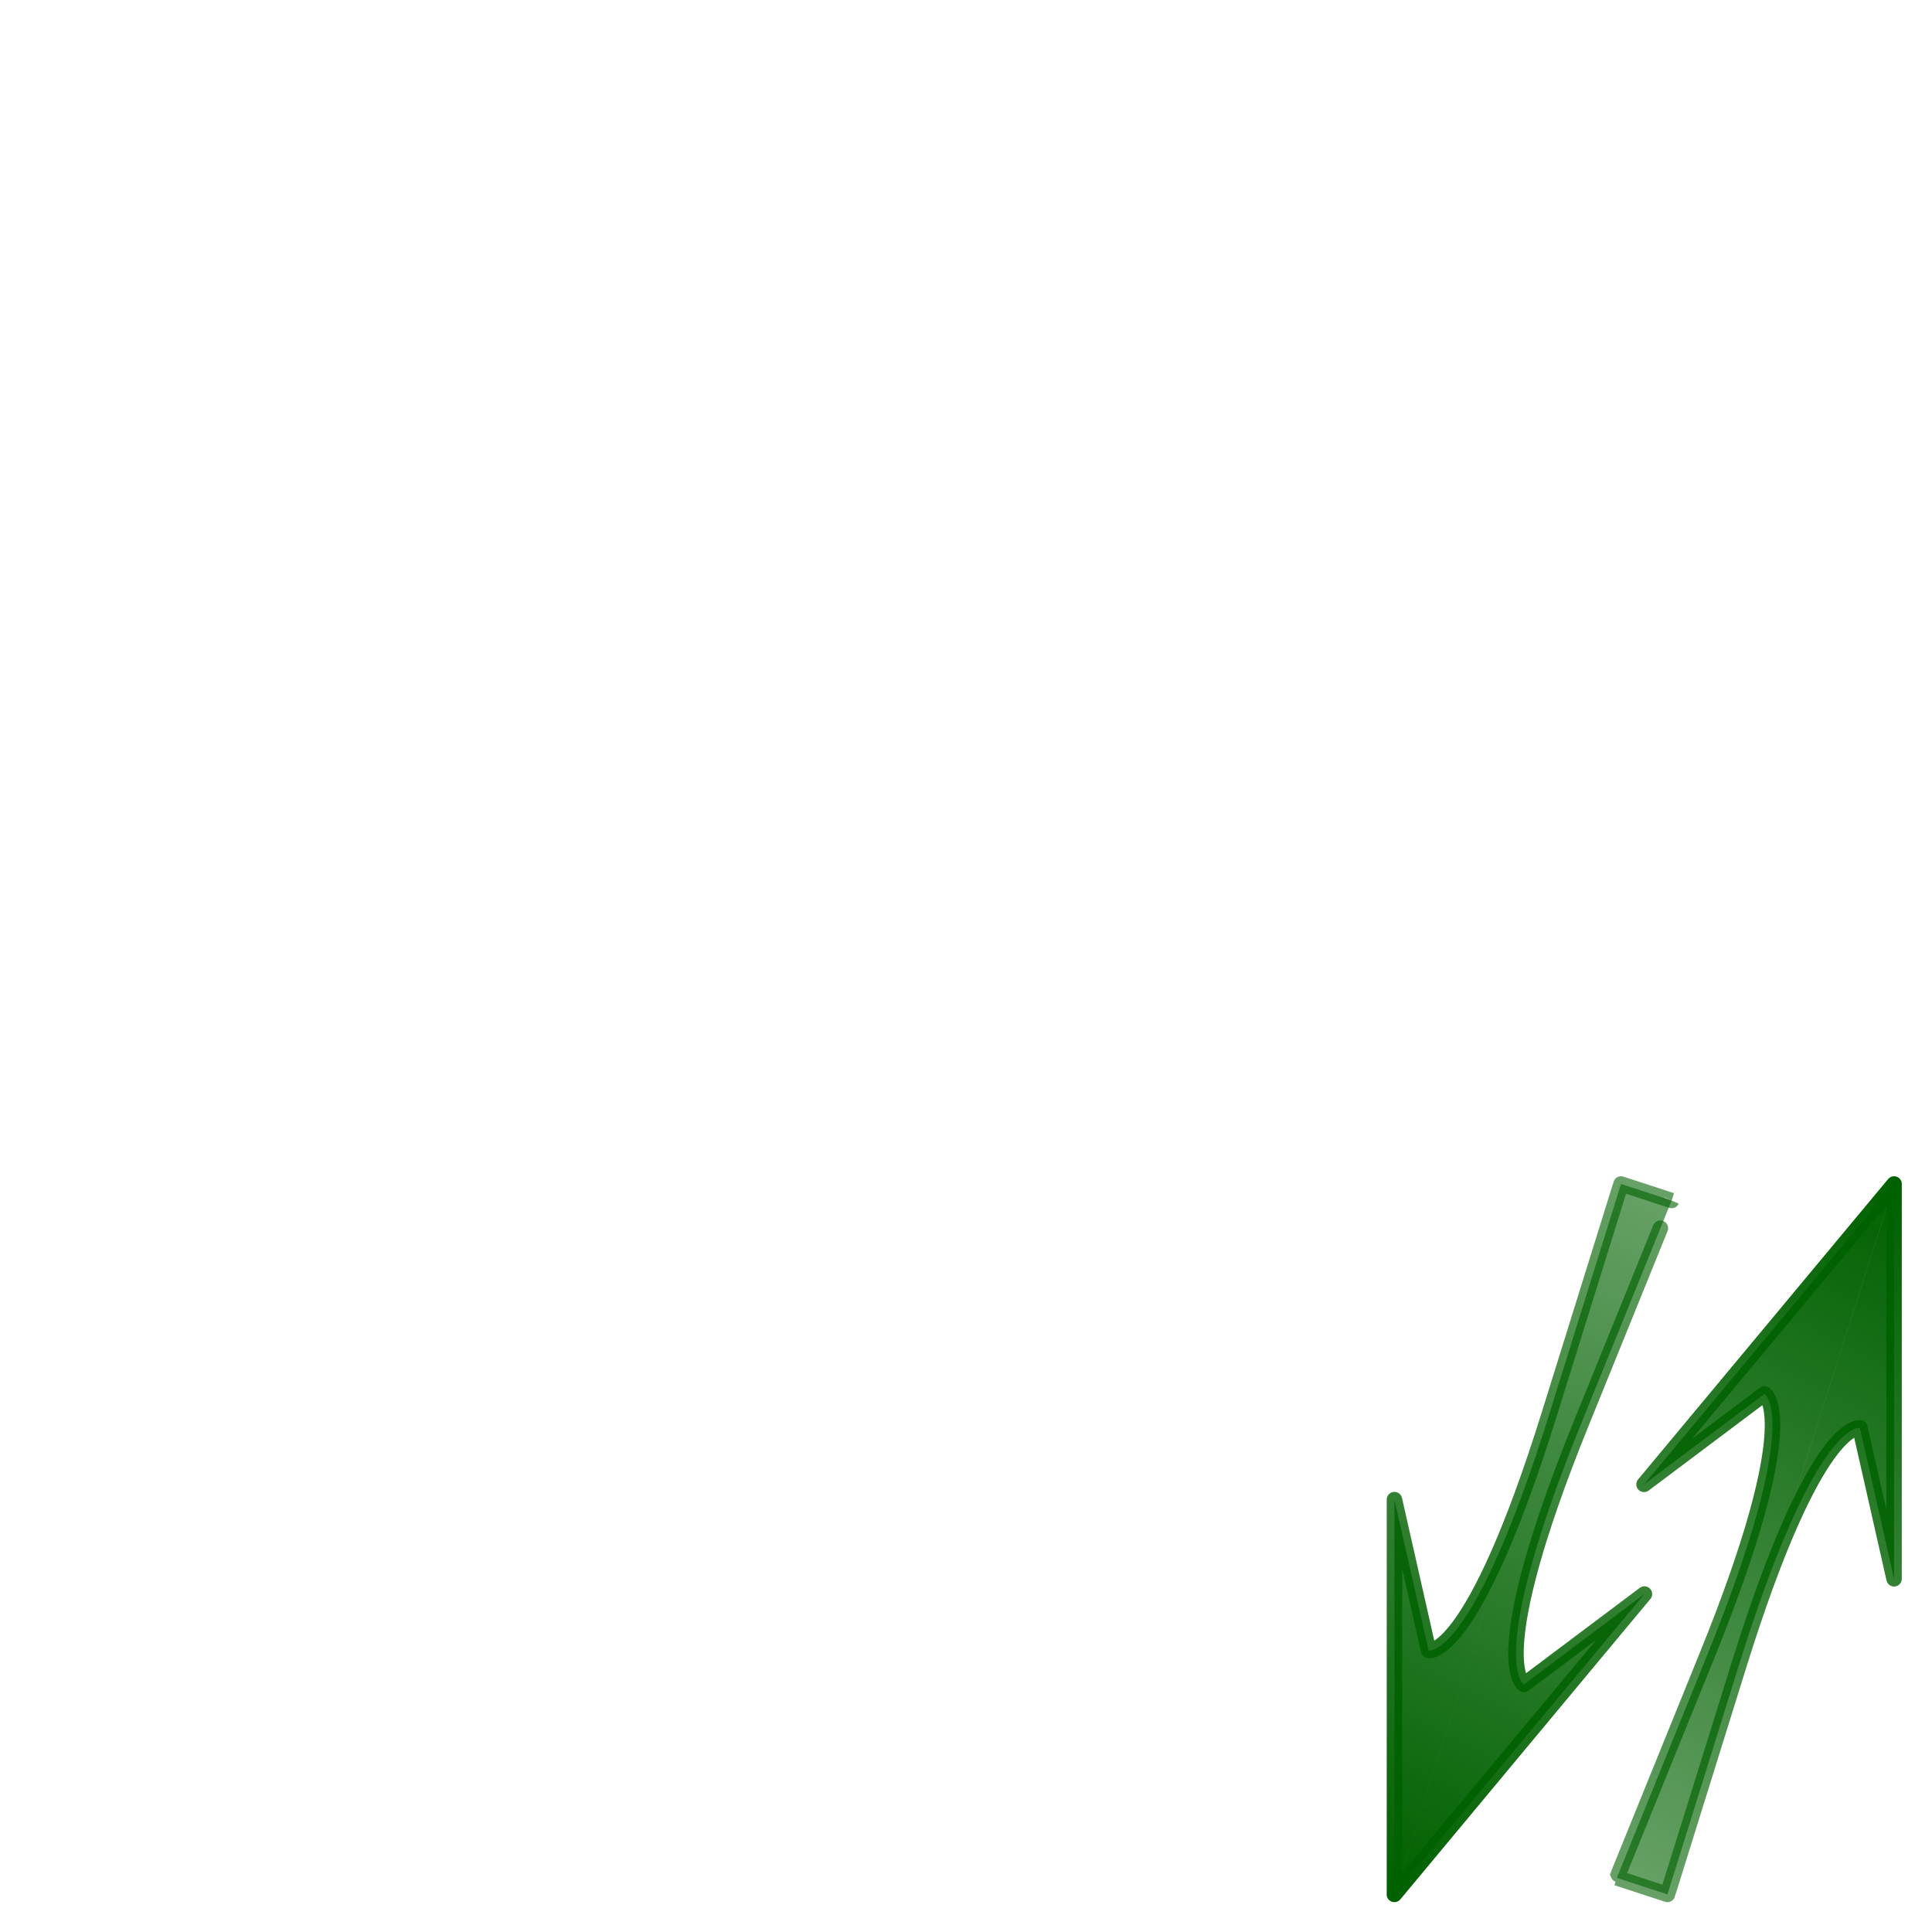 <?xml version="1.0" encoding="UTF-8" standalone="no"?>
<!-- Created with Inkscape (http://www.inkscape.org/) -->
<svg
   xmlns:dc="http://purl.org/dc/elements/1.1/"
   xmlns:cc="http://web.resource.org/cc/"
   xmlns:rdf="http://www.w3.org/1999/02/22-rdf-syntax-ns#"
   xmlns:svg="http://www.w3.org/2000/svg"
   xmlns="http://www.w3.org/2000/svg"
   xmlns:xlink="http://www.w3.org/1999/xlink"
   xmlns:sodipodi="http://sodipodi.sourceforge.net/DTD/sodipodi-0.dtd"
   xmlns:inkscape="http://www.inkscape.org/namespaces/inkscape"
   width="64px"
   height="64px"
   id="svg2160"
   sodipodi:version="0.32"
   inkscape:version="0.45.1"
   sodipodi:docbase="/home/d34df00d/myimages/icons/leechcraft"
   sodipodi:docname="plugintemplate.svg"
   inkscape:output_extension="org.inkscape.output.svg.inkscape"
   inkscape:export-filename="/home/d34df00d/myimages/icons/leechcraft/mainapp.bmp"
   inkscape:export-xdpi="90"
   inkscape:export-ydpi="90">
  <defs
     id="defs2162">
    <linearGradient
       id="linearGradient6377">
      <stop
         style="stop-color:#006100;stop-opacity:1;"
         offset="0"
         id="stop6379" />
      <stop
         style="stop-color:#006100;stop-opacity:0.588;"
         offset="1"
         id="stop6381" />
    </linearGradient>
    <marker
       inkscape:stockid="Arrow1Lstart"
       orient="auto"
       refY="0.0"
       refX="0.0"
       id="Arrow1Lstart"
       style="overflow:visible">
      <path
         id="path6182"
         d="M 0.0,0.0 L 5.0,-5.0 L -12.5,0.0 L 5.0,5.0 L 0.0,0.0 z "
         style="fill-rule:evenodd;stroke:#000000;stroke-width:1.0pt;marker-start:none"
         transform="scale(0.8) translate(12.5,0)" />
    </marker>
    <linearGradient
       inkscape:collect="always"
       xlink:href="#linearGradient6377"
       id="linearGradient7386"
       gradientUnits="userSpaceOnUse"
       x1="4.98"
       y1="58.994"
       x2="23.502"
       y2="13.85"
       gradientTransform="matrix(1.29,0,0,1.348,4.212,-17.213)" />
    <linearGradient
       inkscape:collect="always"
       xlink:href="#linearGradient6377"
       id="linearGradient9334"
       x1="5.105"
       y1="58.862"
       x2="29.567"
       y2="4.45"
       gradientUnits="userSpaceOnUse"
       gradientTransform="matrix(0.977,0,0,1.118,5.651,-3.52)" />
    <linearGradient
       inkscape:collect="always"
       xlink:href="#linearGradient6377"
       id="linearGradient10471"
       gradientUnits="userSpaceOnUse"
       x1="5.105"
       y1="58.862"
       x2="29.567"
       y2="4.45"
       gradientTransform="matrix(-1,0,0,-1,56,63.518)" />
    <linearGradient
       inkscape:collect="always"
       xlink:href="#linearGradient6377"
       id="linearGradient10473"
       gradientUnits="userSpaceOnUse"
       gradientTransform="matrix(-1.321,0,0,-1.205,57.473,75.761)"
       x1="4.98"
       y1="58.994"
       x2="23.502"
       y2="13.85" />
    <linearGradient
       inkscape:collect="always"
       xlink:href="#linearGradient6377"
       id="linearGradient10477"
       gradientUnits="userSpaceOnUse"
       gradientTransform="matrix(-0.977,0,0,-1.118,58.349,67.52)"
       x1="5.105"
       y1="58.862"
       x2="29.567"
       y2="4.45" />
    <linearGradient
       inkscape:collect="always"
       xlink:href="#linearGradient6377"
       id="linearGradient10479"
       gradientUnits="userSpaceOnUse"
       gradientTransform="matrix(-1.29,0,0,-1.348,59.788,81.213)"
       x1="4.98"
       y1="58.994"
       x2="23.502"
       y2="13.85" />
    <linearGradient
       inkscape:collect="always"
       xlink:href="#linearGradient6377"
       id="linearGradient10524"
       gradientUnits="userSpaceOnUse"
       gradientTransform="matrix(0.379,0,0,0.434,44.249,37.212)"
       x1="5.105"
       y1="58.862"
       x2="29.567"
       y2="4.45" />
    <linearGradient
       inkscape:collect="always"
       xlink:href="#linearGradient6377"
       id="linearGradient10526"
       gradientUnits="userSpaceOnUse"
       gradientTransform="matrix(0.5,0,0,0.523,43.691,31.901)"
       x1="4.98"
       y1="58.994"
       x2="23.502"
       y2="13.85" />
    <linearGradient
       inkscape:collect="always"
       xlink:href="#linearGradient6377"
       id="linearGradient10528"
       gradientUnits="userSpaceOnUse"
       gradientTransform="matrix(-0.379,0,0,-0.434,64.687,64.763)"
       x1="5.105"
       y1="58.862"
       x2="29.567"
       y2="4.45" />
    <linearGradient
       inkscape:collect="always"
       xlink:href="#linearGradient6377"
       id="linearGradient10530"
       gradientUnits="userSpaceOnUse"
       gradientTransform="matrix(-0.5,0,0,-0.523,65.245,70.074)"
       x1="4.98"
       y1="58.994"
       x2="23.502"
       y2="13.85" />
  </defs>
  <sodipodi:namedview
     id="base"
     pagecolor="#ffffff"
     bordercolor="#666666"
     borderopacity="1.0"
     inkscape:pageopacity="0.0"
     inkscape:pageshadow="2"
     inkscape:zoom="12.46875"
     inkscape:cx="32"
     inkscape:cy="32"
     inkscape:current-layer="layer1"
     showgrid="true"
     inkscape:document-units="px"
     inkscape:grid-bbox="true"
     inkscape:window-width="1280"
     inkscape:window-height="1002"
     inkscape:window-x="0"
     inkscape:window-y="22"
     showguides="true"
     inkscape:guide-bbox="true" />
  <g
     id="layer1"
     inkscape:label="Layer 1"
     inkscape:groupmode="layer">
    <path
       id="downline"
       style="fill:url(#linearGradient10524);fill-opacity:1;fill-rule:evenodd;stroke:url(#linearGradient10526);stroke-width:0.512;stroke-linecap:round;stroke-linejoin:round;marker-start:none;marker-mid:none;stroke-miterlimit:0;stroke-dasharray:none;stroke-dashoffset:0;stroke-opacity:1"
       d="M 46.193,62.747 L 46.193,49.677 L 47.323,54.674 C 47.323,54.674 48.777,55.012 51.326,46.832 C 53.701,39.211 53.698,39.221 53.698,39.221 M 46.191,62.755 L 54.474,52.804 L 50.483,55.8 C 50.483,55.8 49.174,55.059 52.386,47.138 C 55.379,39.759 55.375,39.768 55.375,39.768 L 53.698,39.221"
       inkscape:label="#path4209"
       sodipodi:nodetypes="cccsccccscc" />
    <path
       sodipodi:nodetypes="cccsccccscc"
       inkscape:label="#path4209"
       d="M 62.743,39.229 L 62.743,52.299 L 61.612,47.302 C 61.612,47.302 60.158,46.964 57.609,55.144 C 55.234,62.765 55.237,62.755 55.237,62.755 M 62.744,39.221 L 54.461,49.171 L 58.452,46.175 C 58.452,46.175 59.762,46.917 56.549,54.837 C 53.556,62.217 53.56,62.207 53.56,62.207 L 55.237,62.755"
       style="fill:url(#linearGradient10528);fill-opacity:1;fill-rule:evenodd;stroke:url(#linearGradient10530);stroke-width:0.512;stroke-linecap:round;stroke-linejoin:round;marker-start:none;marker-mid:none;stroke-miterlimit:0;stroke-dasharray:none;stroke-dashoffset:0;stroke-opacity:1"
       id="path10475" />
    <path
       id="path10532"
       style="fill:url(#linearGradient10528);fill-opacity:1;fill-rule:evenodd;stroke:url(#linearGradient10530);stroke-width:0.512;stroke-linecap:round;stroke-linejoin:round;marker-start:none;marker-mid:none;stroke-miterlimit:0;stroke-dasharray:none;stroke-dashoffset:0;stroke-opacity:1"
       d="M 62.743,39.229 L 62.743,52.299 L 61.612,47.302 C 61.612,47.302 60.158,46.964 57.609,55.144 C 55.234,62.765 55.237,62.755 55.237,62.755 M 62.744,39.221 L 54.461,49.171 L 58.452,46.175 C 58.452,46.175 59.762,46.917 56.549,54.837 C 53.556,62.217 53.56,62.207 53.56,62.207 L 55.237,62.755"
       inkscape:label="#path4209"
       sodipodi:nodetypes="cccsccccscc" />
  </g>
</svg>
